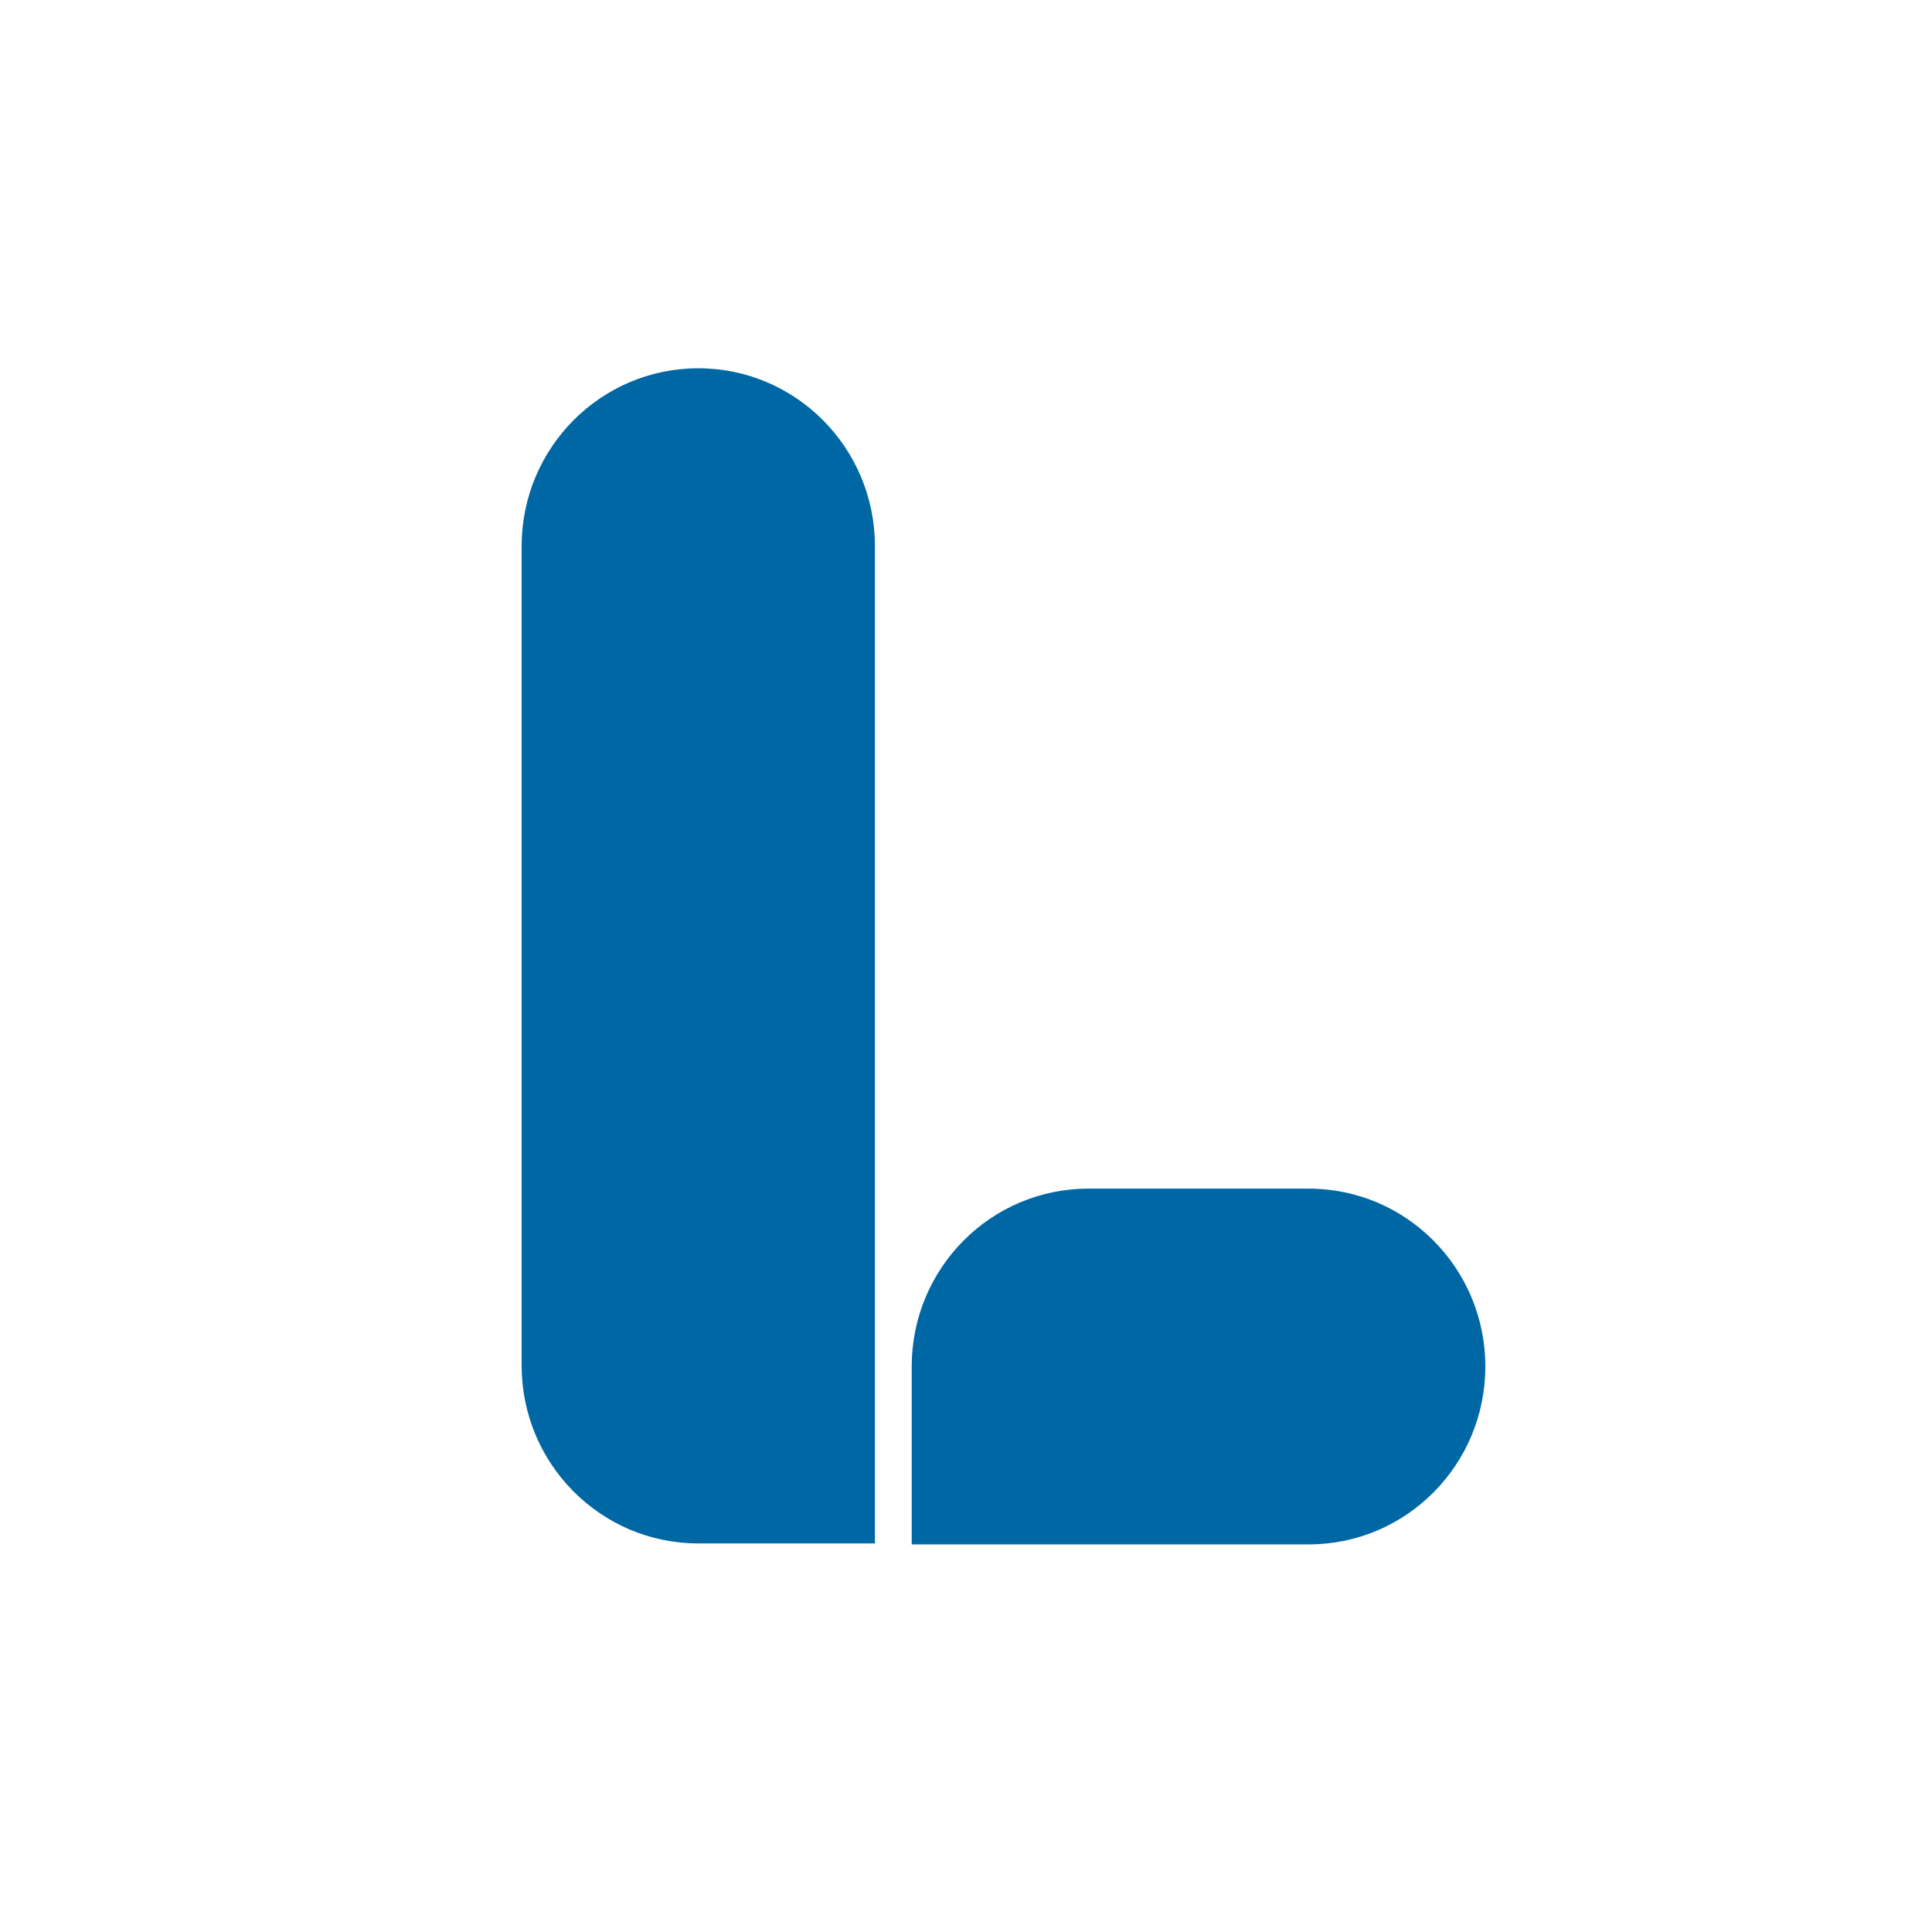 <svg width="100" height="100" xmlns="http://www.w3.org/2000/svg"><g fill-rule="nonzero" fill="#0067A5"><path d="M45.286 79.887V28.27c0-5.086-4.094-9.208-9.143-9.208-5.05 0-9.143 4.122-9.143 9.208v42.41c0 5.084 4.093 9.207 9.143 9.207h9.143M47.19 79.938h20.549c5.05 0 9.142-4.122 9.142-9.208 0-5.085-4.093-9.207-9.142-9.207H56.333c-5.05 0-9.143 4.122-9.143 9.207v9.208"/></g></svg>